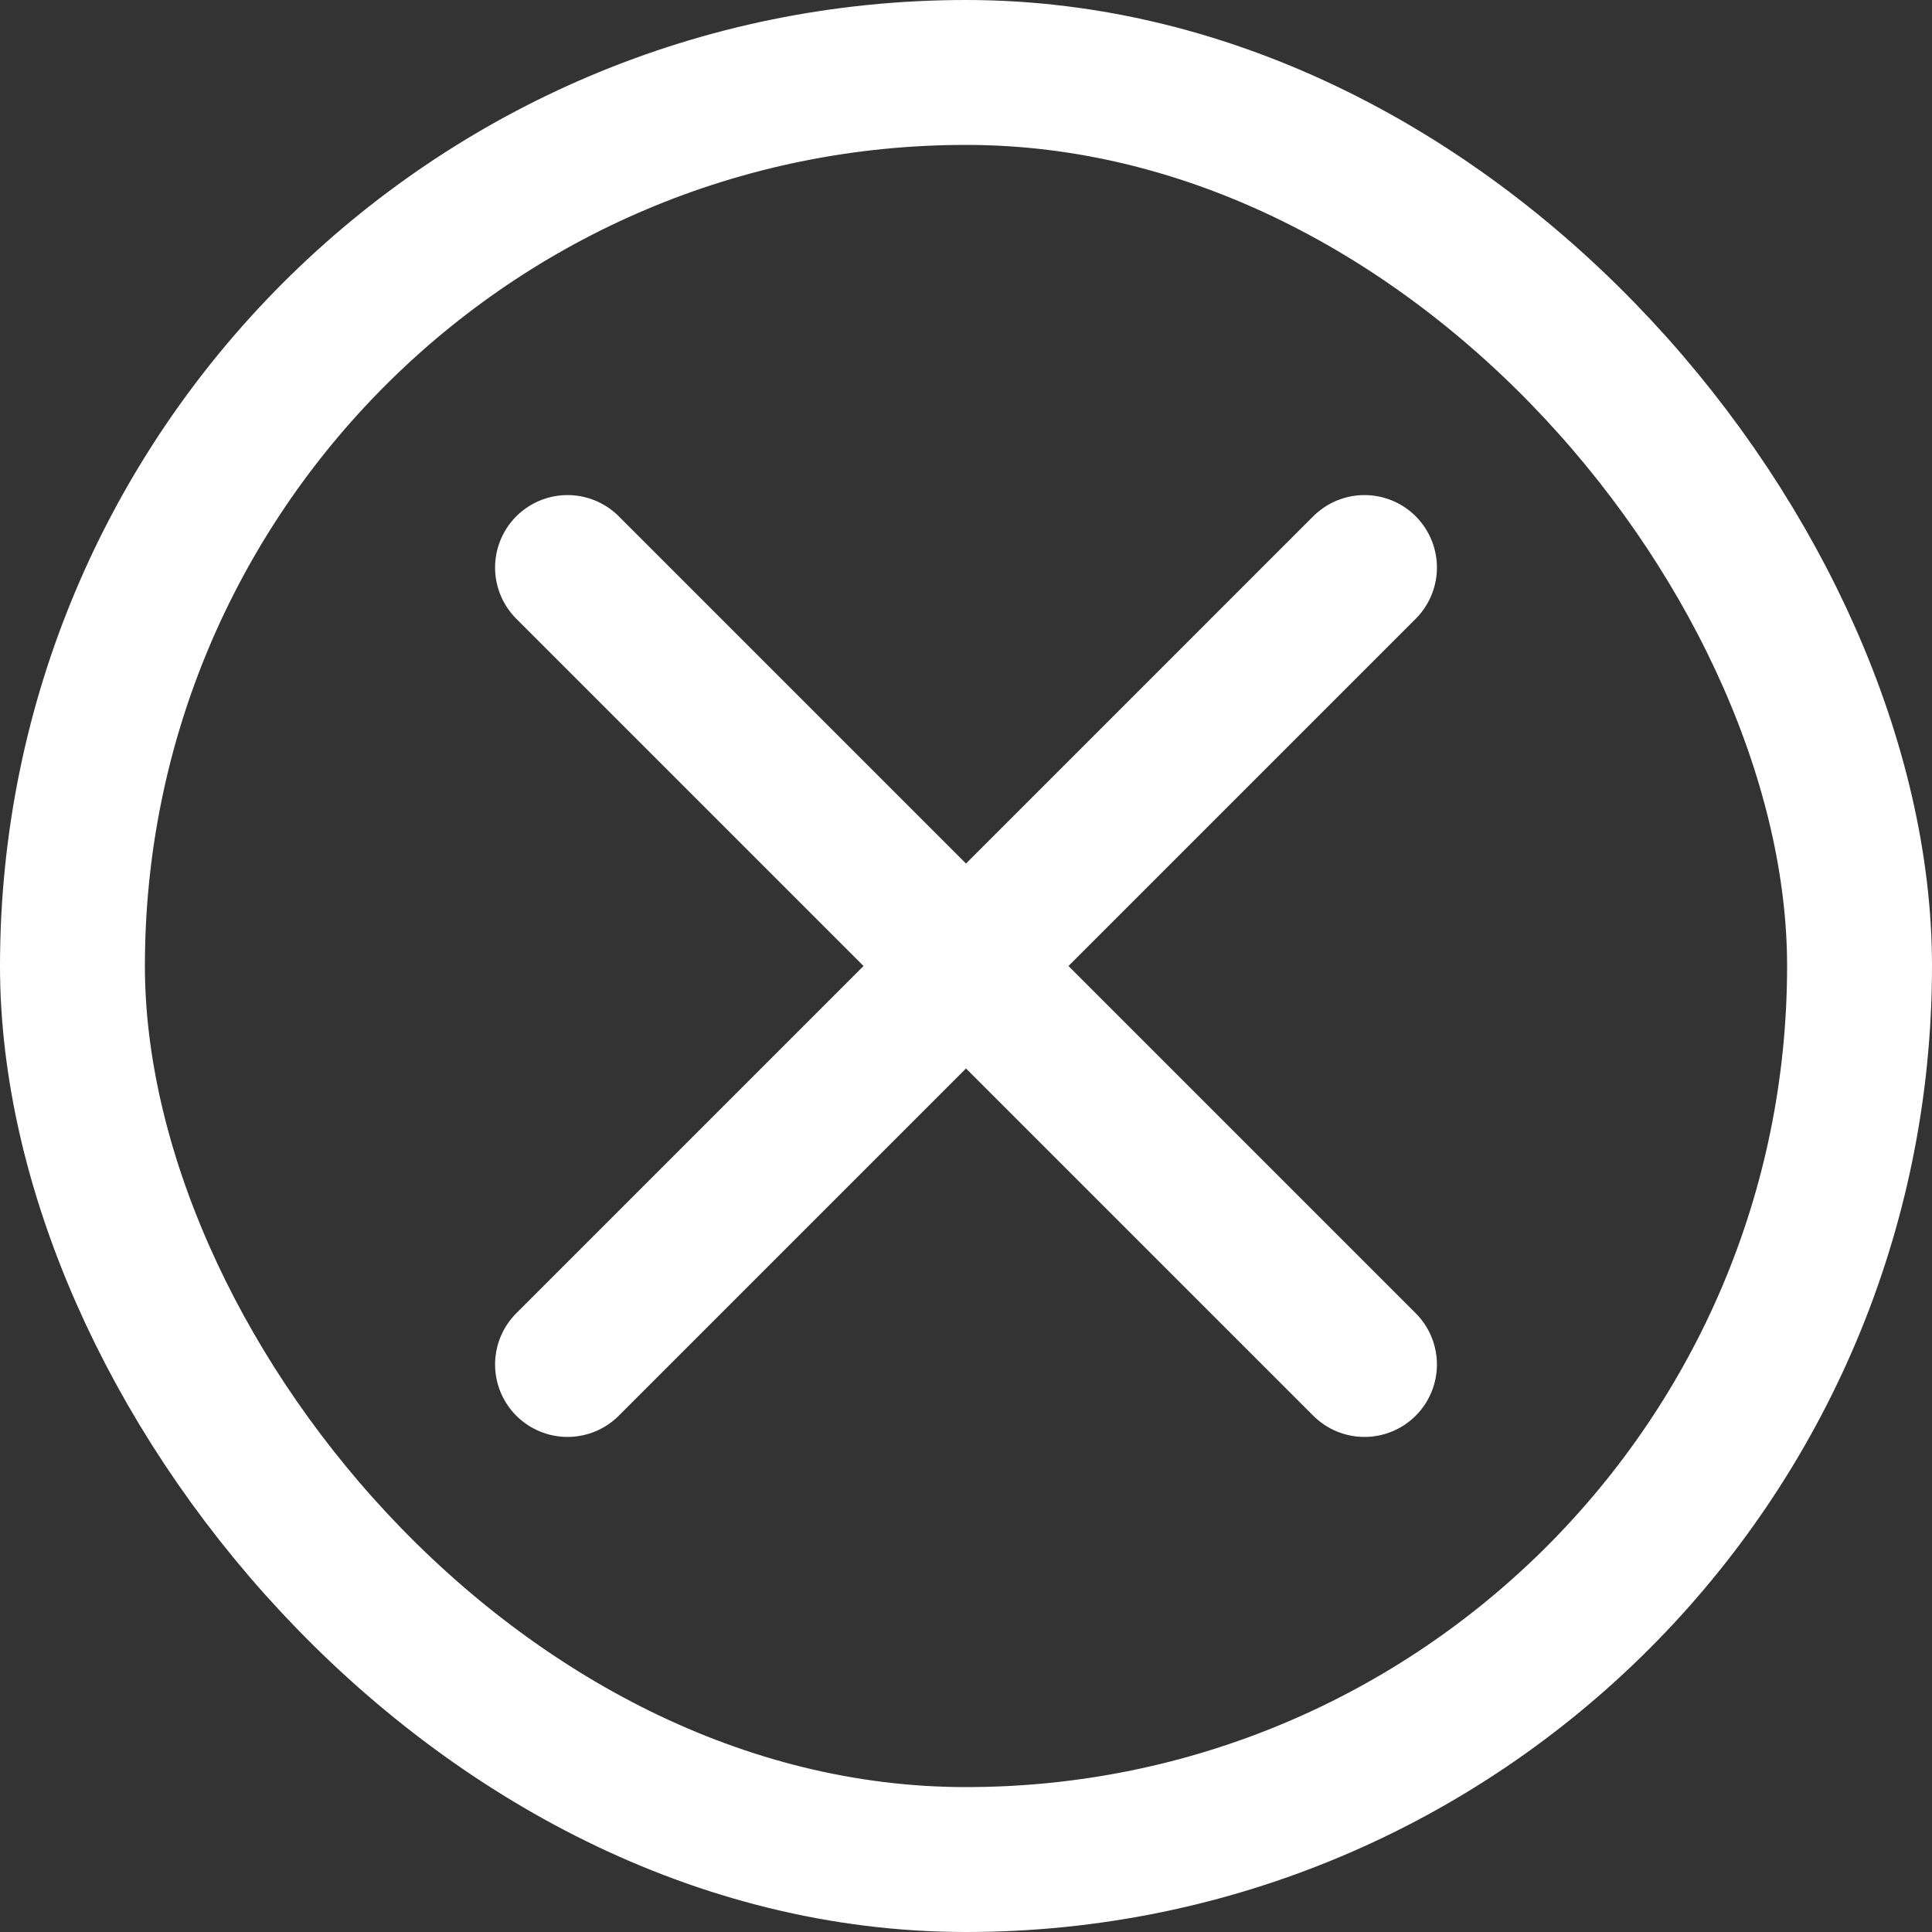 <svg width="20" height="20" viewBox="0 0 20 20" fill="none" xmlns="http://www.w3.org/2000/svg">
<rect x="0" y="0" width="20" height="20" fill="#333333" stroke="none"/>
<rect x="0.75" y="0.75" width="18.5" height="18.5" rx="9.25" stroke="white" stroke-width="1.5"/>
<path d="M14.125 14.125L5.875 5.875" stroke="white" stroke-width="1.5" stroke-linecap="round" stroke-linejoin="round"/>
<path d="M14.125 5.875L5.875 14.125" stroke="white" stroke-width="1.5" stroke-linecap="round" stroke-linejoin="round"/>
</svg>
